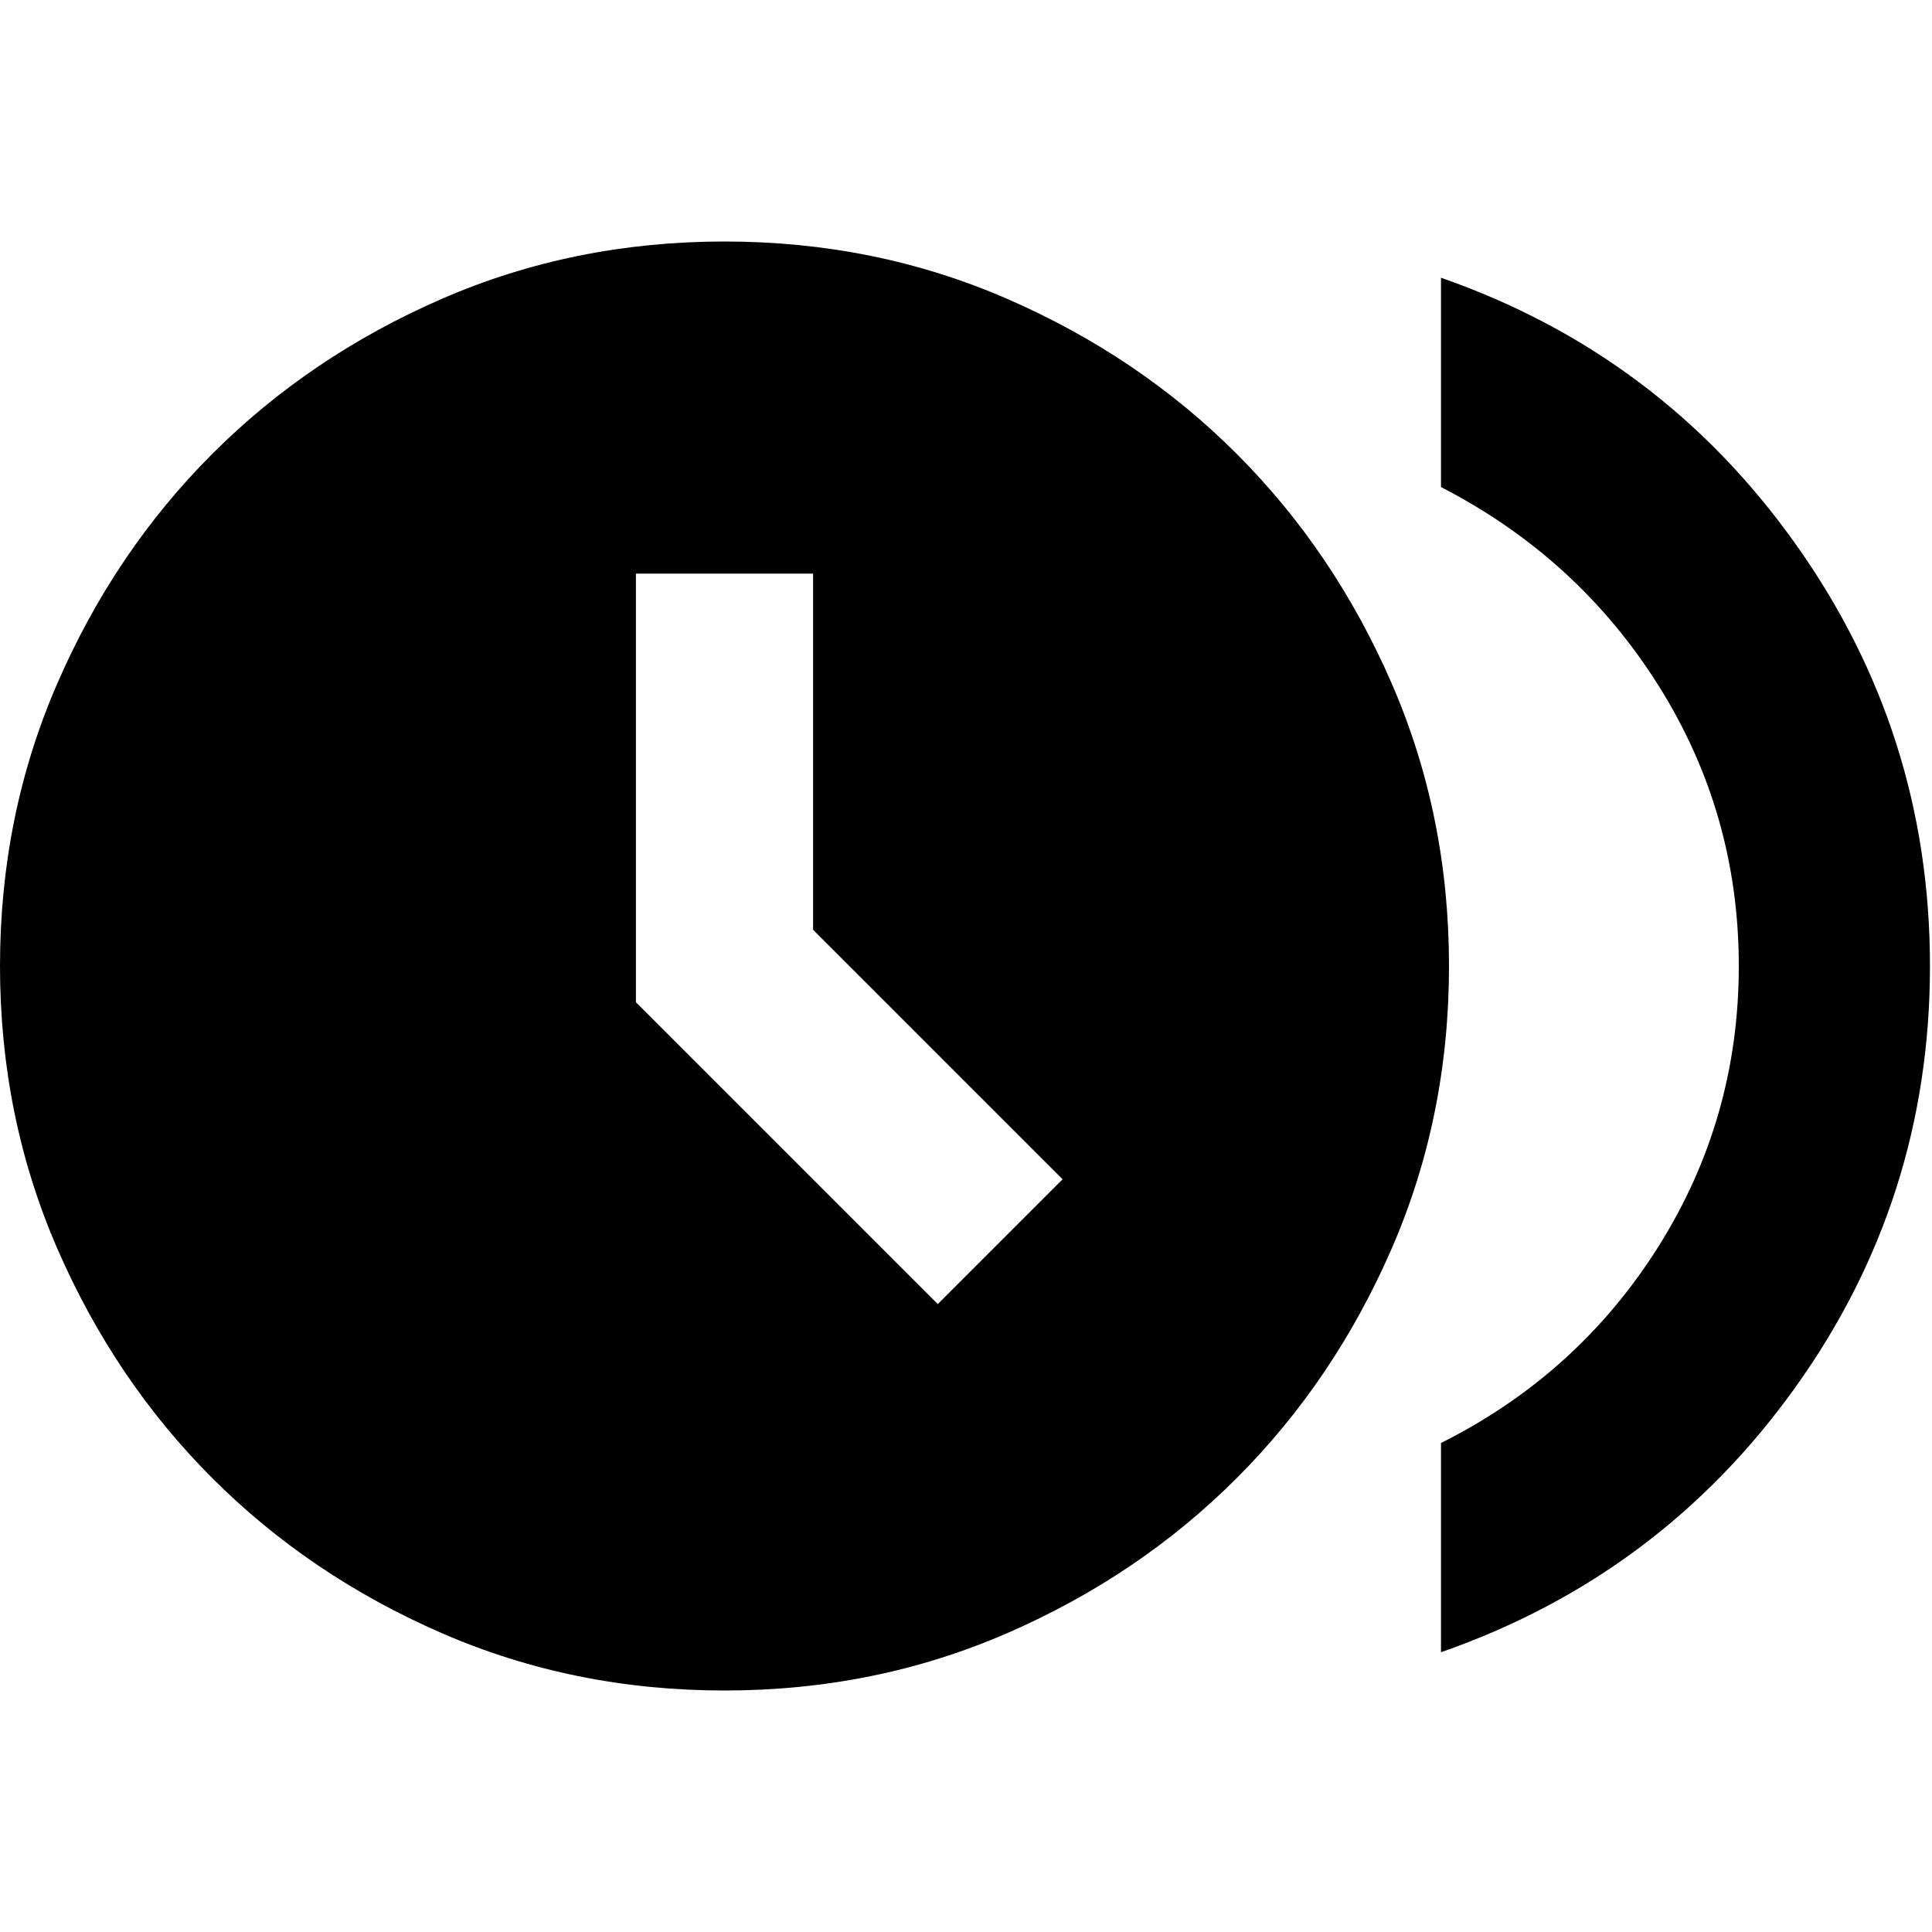 <svg xmlns="http://www.w3.org/2000/svg" height="20" width="20"><path d="M9.708 13.5 11 12.208 8.417 9.625V5.938H6.583v4.437Zm5.209 3.604v-2.166q1.416-.709 2.25-2.032Q18 11.583 18 10q0-1.583-.833-2.906-.834-1.323-2.25-2.052V2.875q2.271.792 3.666 2.75Q19.979 7.583 19.979 10t-1.396 4.365q-1.395 1.947-3.666 2.739ZM7.5 17.5q-1.562 0-2.927-.594t-2.375-1.604q-1.01-1.01-1.604-2.375Q0 11.562 0 10t.594-2.927q.594-1.365 1.604-2.375 1.01-1.01 2.375-1.604Q5.938 2.5 7.5 2.5t2.927.594q1.365.594 2.375 1.604 1.01 1.01 1.604 2.375Q15 8.438 15 10t-.594 2.927q-.594 1.365-1.604 2.375-1.01 1.01-2.375 1.604-1.365.594-2.927.594Z"/></svg>